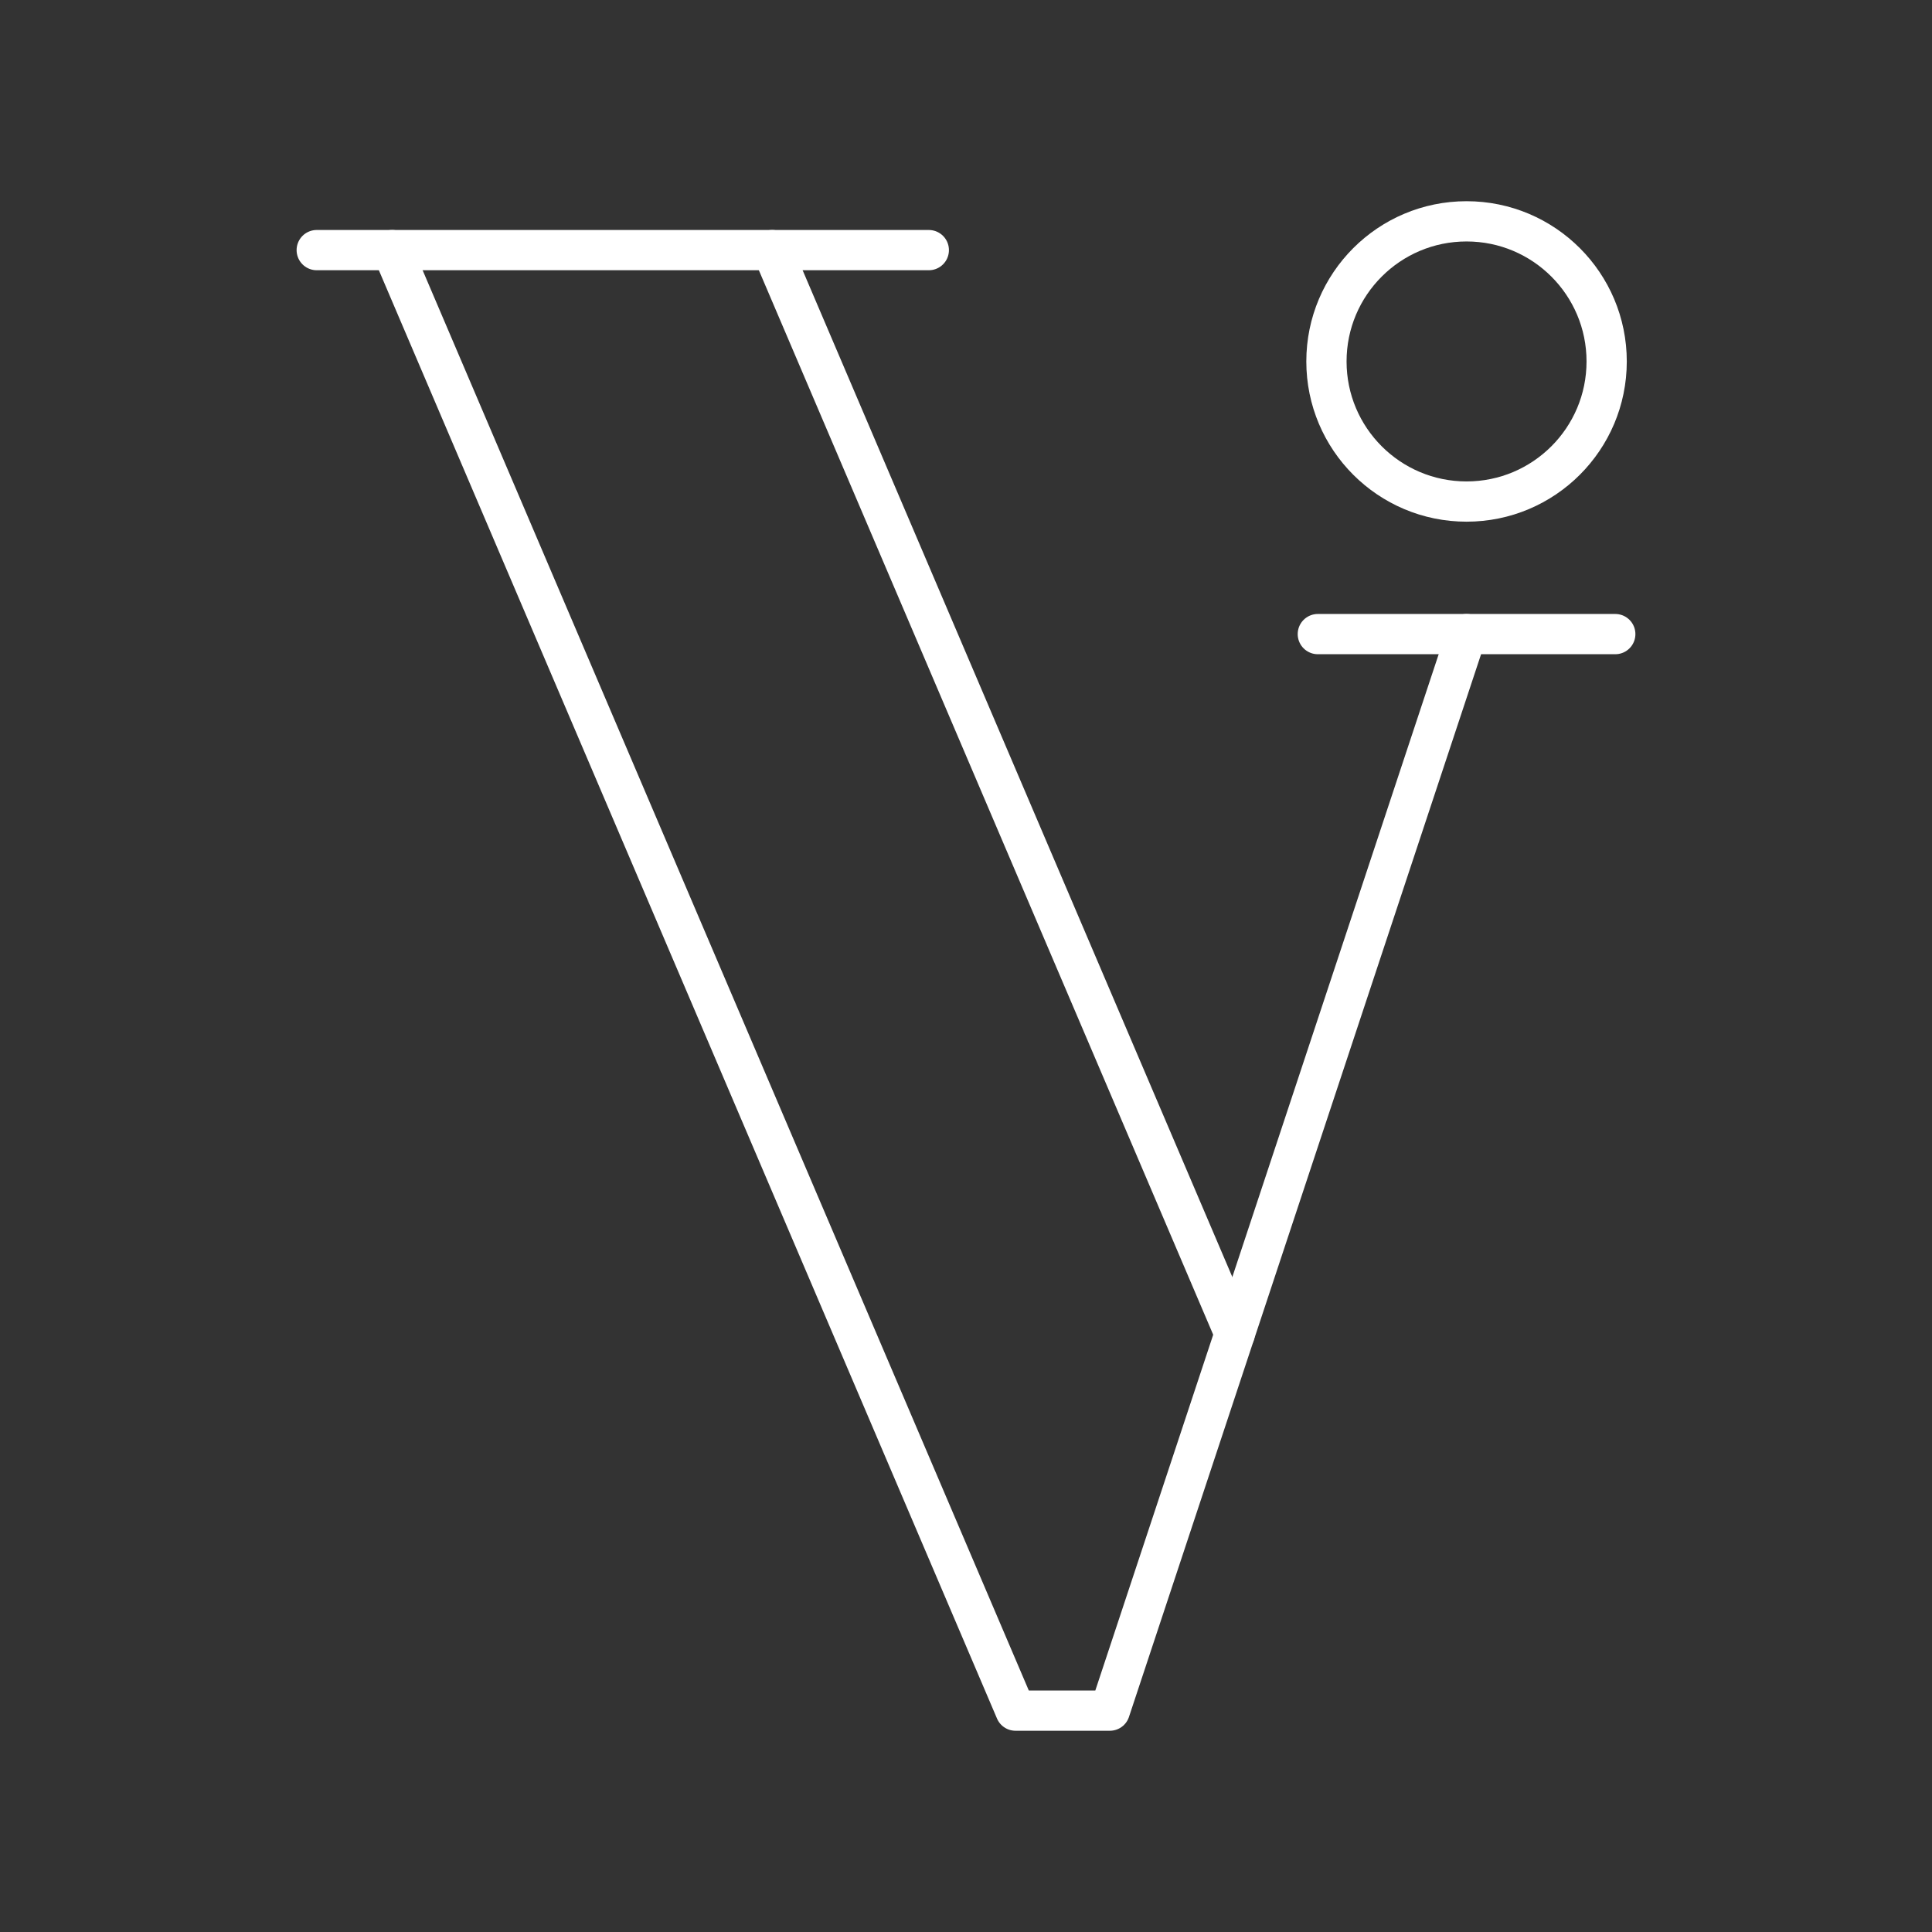 <?xml version="1.0" encoding="UTF-8"?><svg id="a" xmlns="http://www.w3.org/2000/svg" viewBox="0 0 48 48"><rect x="0" y="0" width="48" height="48" fill="#333333" stroke="none"/><defs><style>.b{fill:none;stroke:#fff;stroke-linecap:round;stroke-linejoin:round;}</style></defs><line class="b" x1="7.869" y1="6.214" x2="23.076" y2="6.214"/><line class="b" x1="32.741" y1="15.754" x2="40.131" y2="15.754"/><circle class="b" cx="36.436" cy="8.98" r="3.481"/><polyline class="b" points="9.743 6.214 25.23 42.5 27.574 42.5 36.436 15.754"/><line class="b" x1="19.184" y1="6.214" x2="30.676" y2="33.139"/></svg>